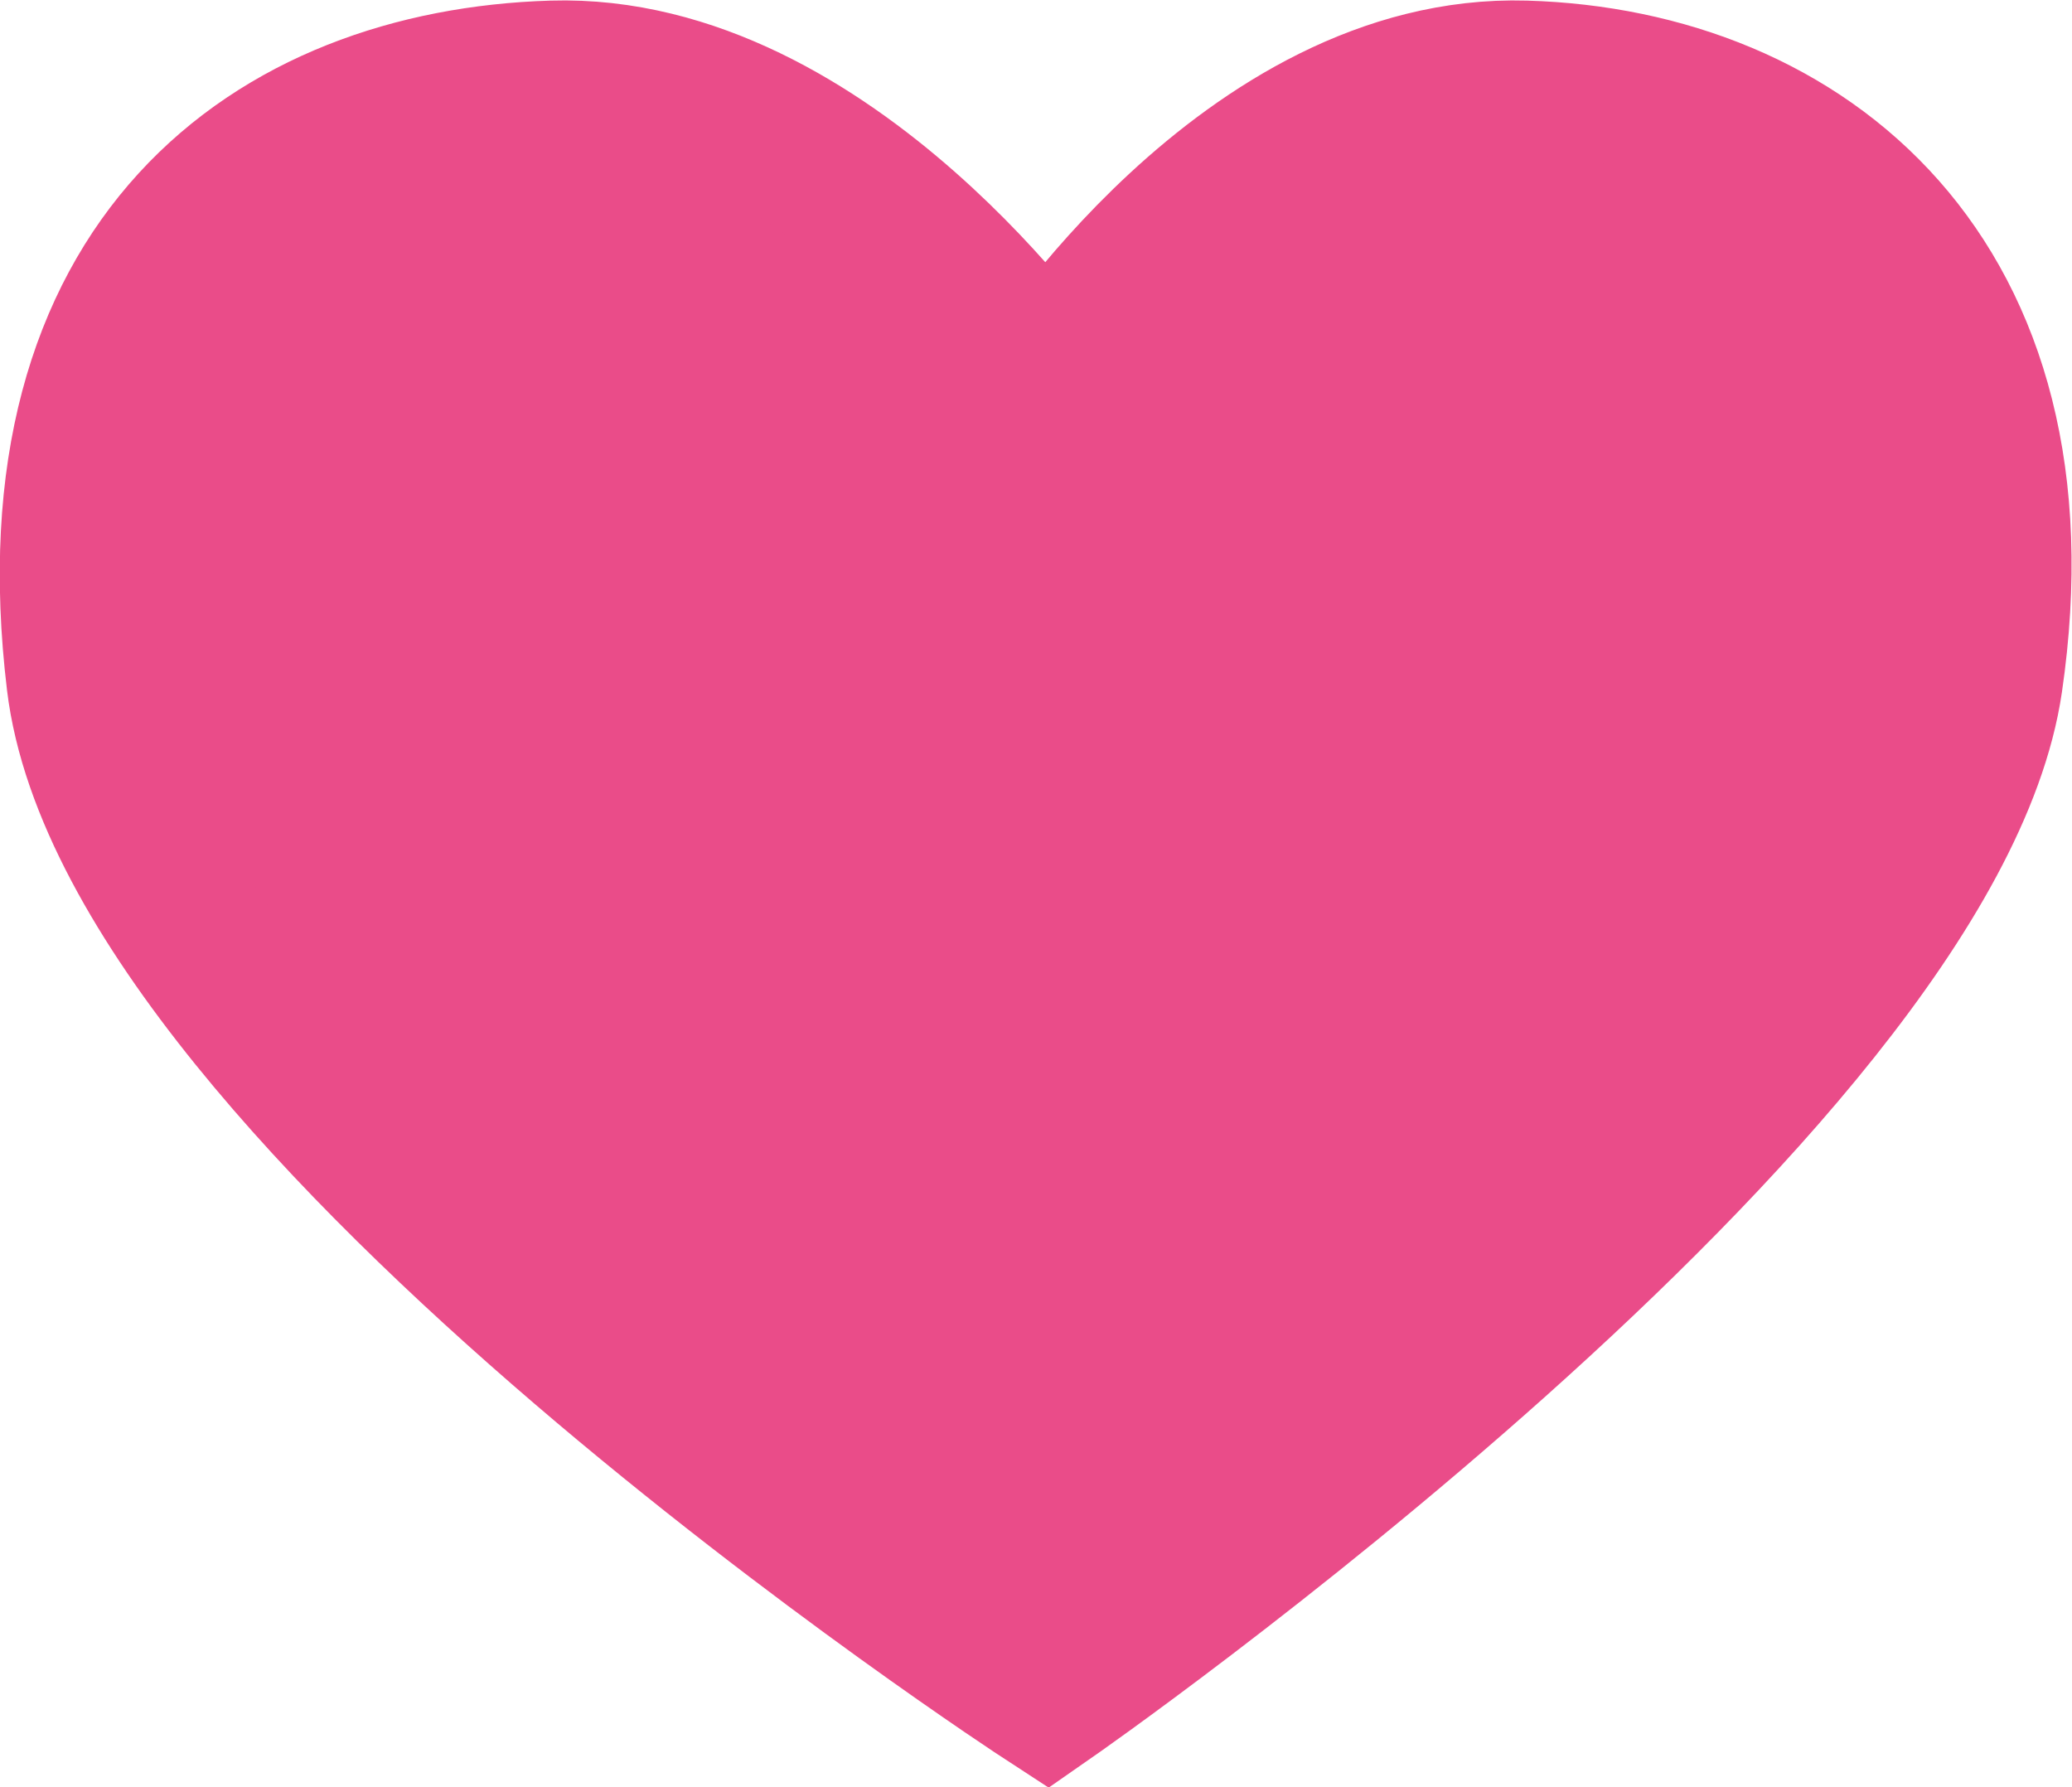 <svg xmlns="http://www.w3.org/2000/svg" width="21.5" height="18.545" viewBox="0 0 21.5 18.545">
  <path id="liked" d="M5533.8,5737.4s2.087-3.3,4.956-3.216,5.39,2.086,4.781,6.259-9.737,10.519-9.737,10.519-9.476-6.172-10-10.519,2-6.172,4.868-6.259S5533.8,5737.4,5533.8,5737.4Z" transform="translate(-5522.933 -5733.378)" fill="#ea4c89" stroke="#ea4c89" stroke-width="1.6"/>
</svg>
